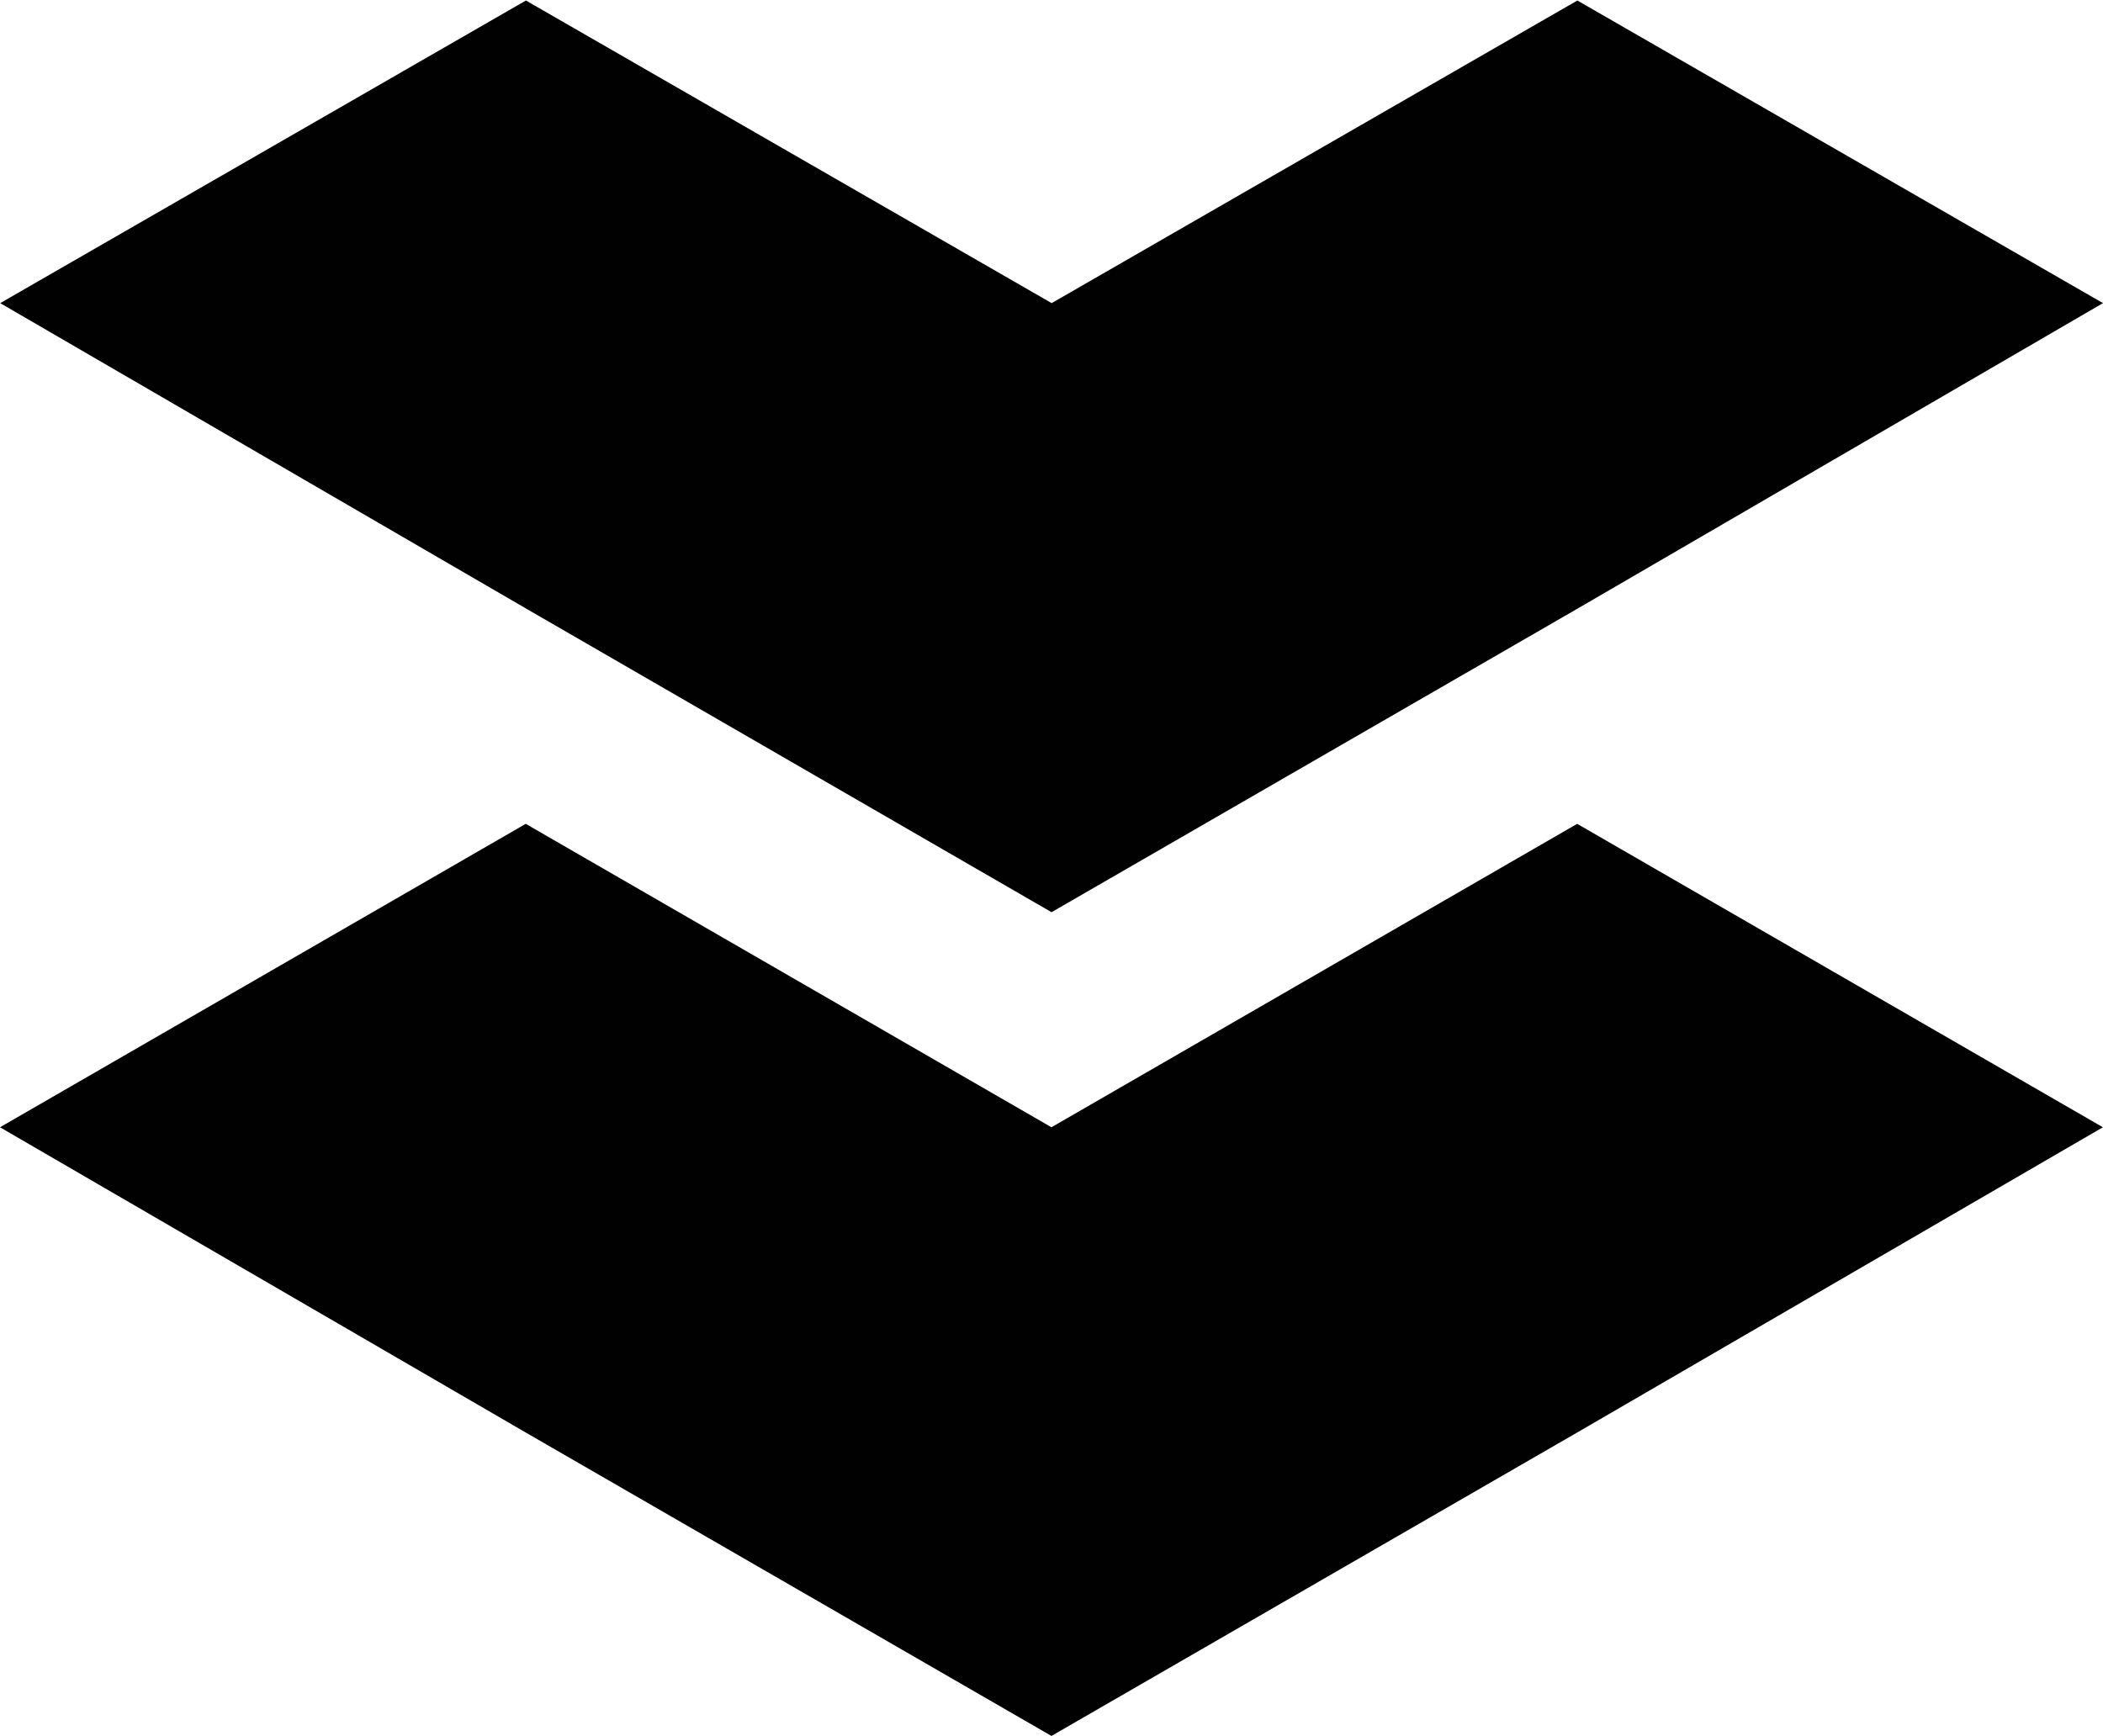 <svg xmlns="http://www.w3.org/2000/svg" width="20.845" height="17.209" viewBox="0 0 20.845 17.209"><defs><style>.a{fill:#010101;}</style></defs><g transform="translate(-85.674 -20.766)"><path class="a" d="M23.035,29.859l5.211-3.008,5.211-3.026-5.211-3.008-5.211,3.008-5.211-3.008-5.211,3.008,5.211,3.026Z" transform="translate(73.061 8.116)"/><path class="a" d="M23.035,23.238l5.211-3.008L33.457,17.2,28.247,14.2,23.036,17.2,17.825,14.2,12.614,17.2l5.211,3.027Z" transform="translate(73.062 6.571)"/></g></svg>